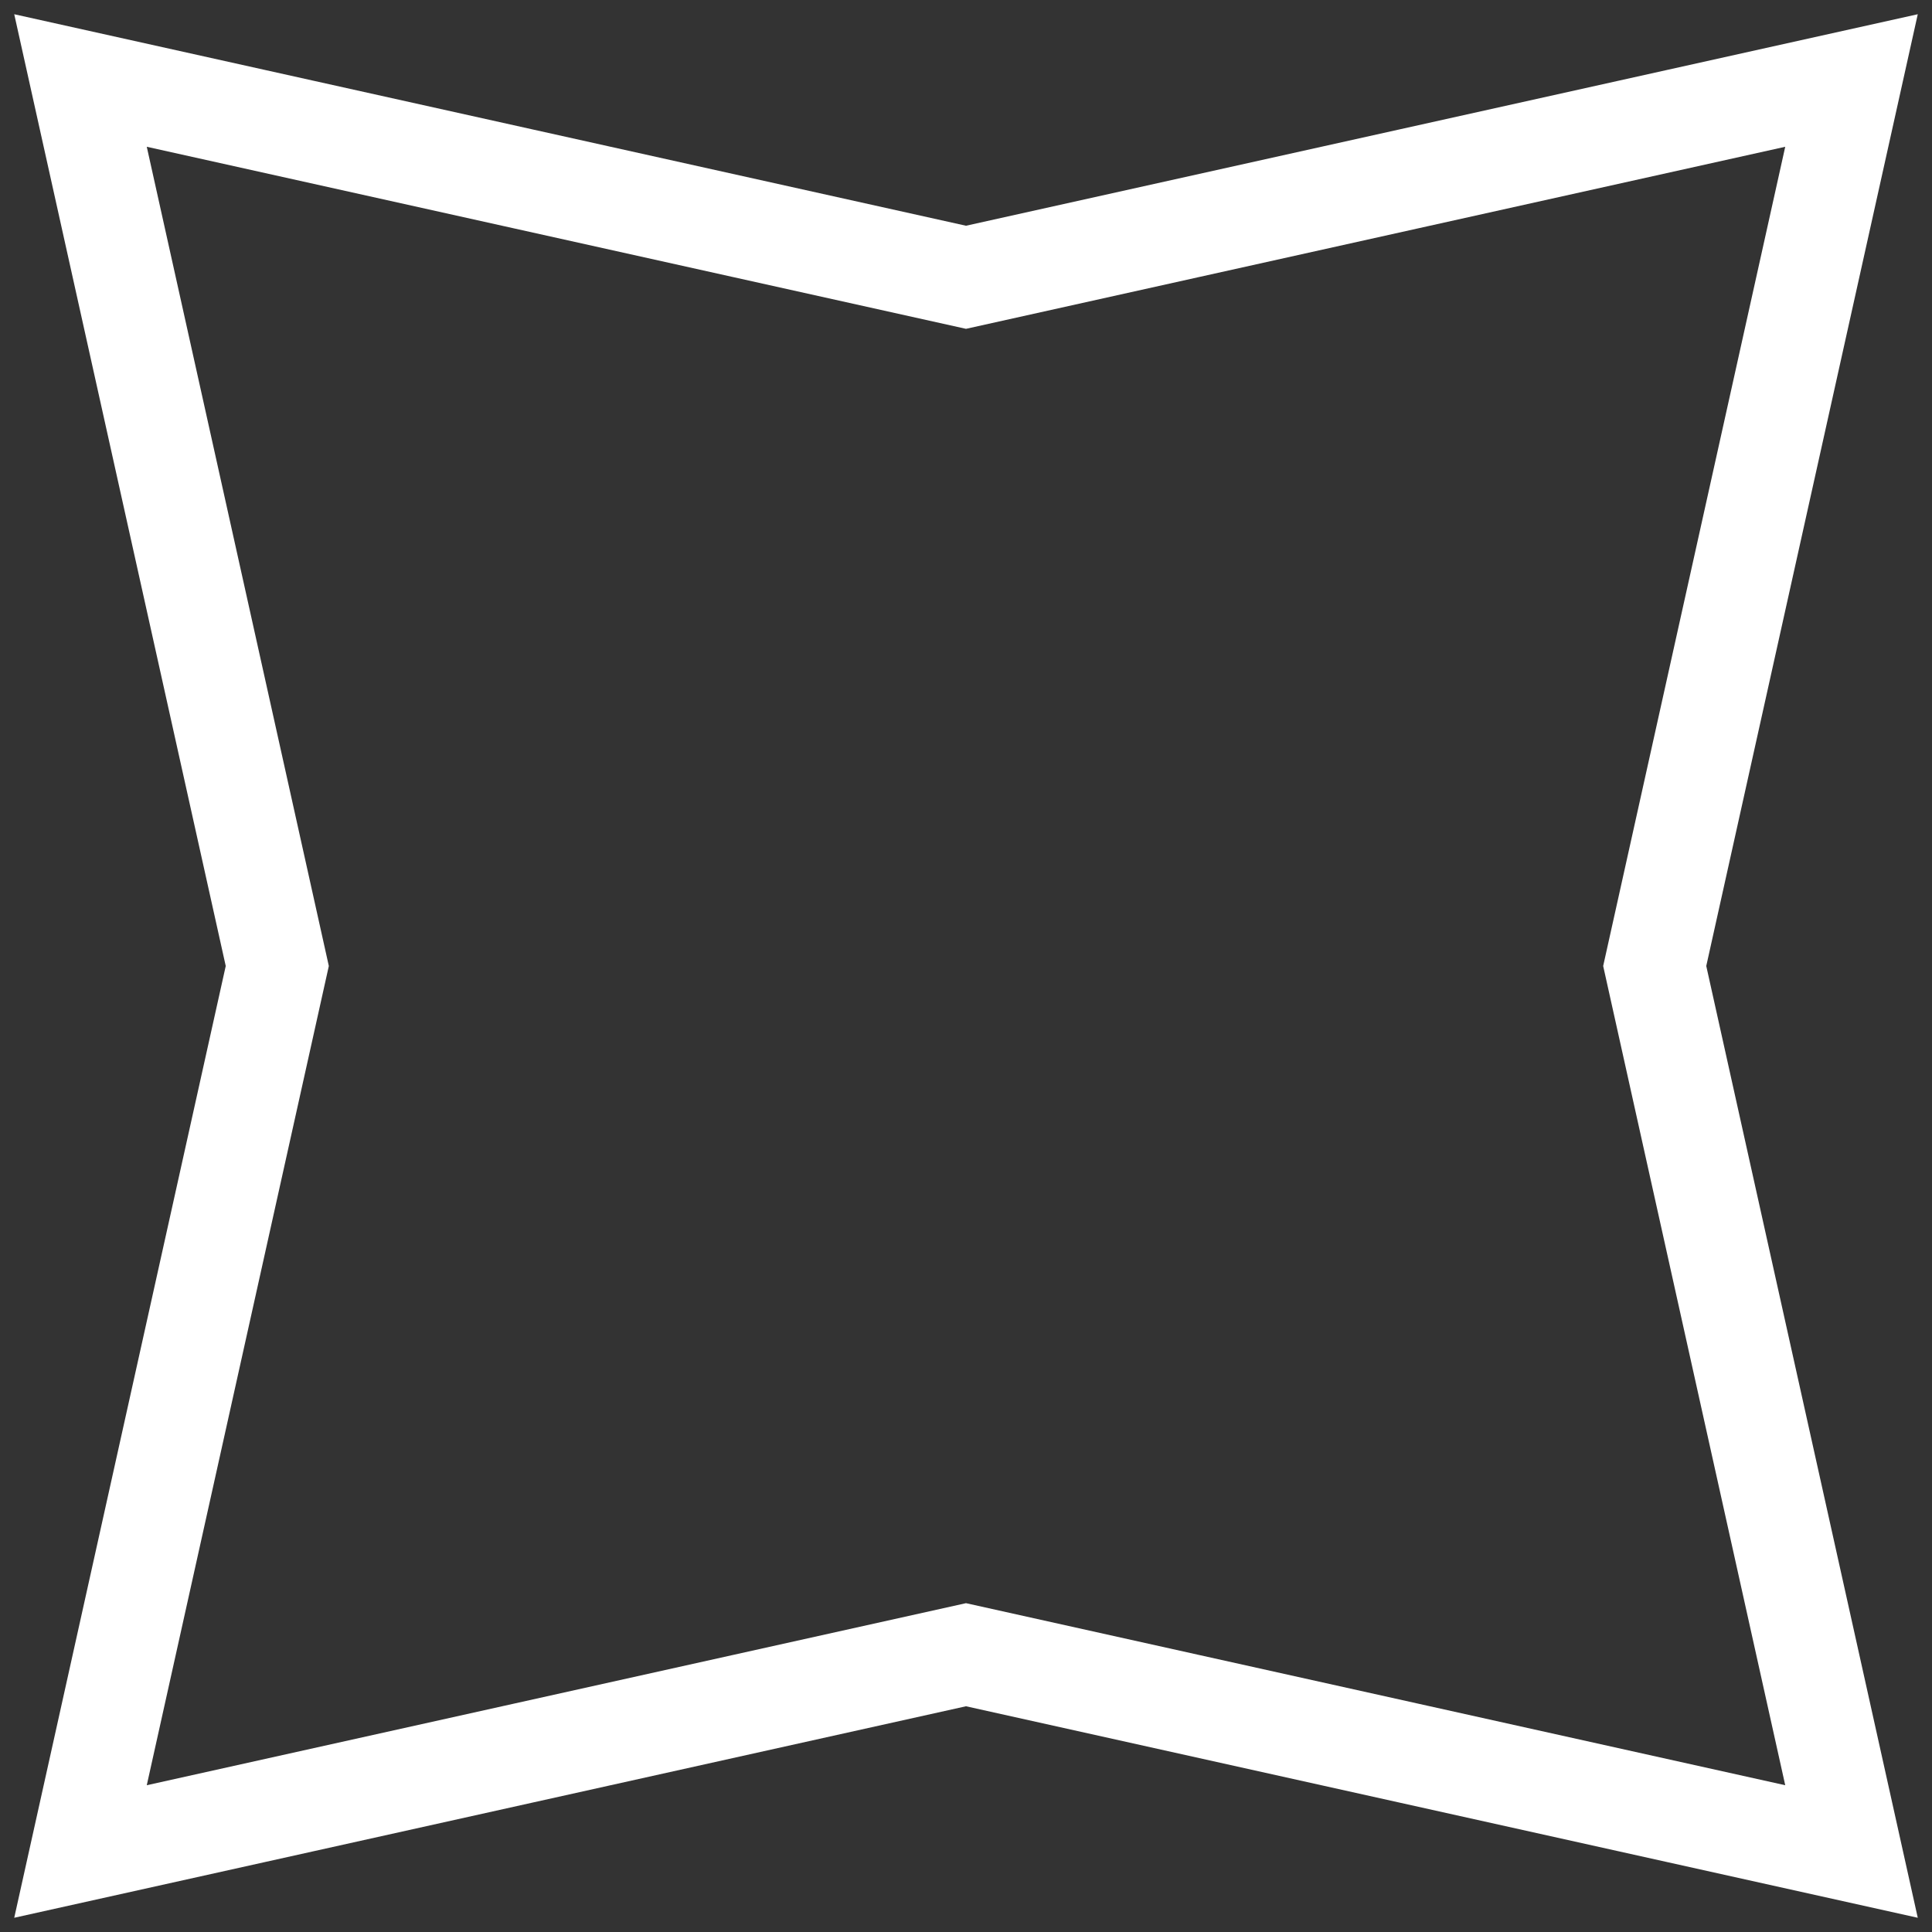 <svg width="48px" height="48px" viewBox="0 0 48 48" version="1.1" xmlns="http://www.w3.org/2000/svg" xmlns:xlink="http://www.w3.org/1999/xlink"><rect x="0" y="0" width="48" height="48" fill="#333333" stroke="none"/><g id="Page-1" stroke="none" stroke-width="1" fill="none" fill-rule="evenodd"><g id="compress" stroke-width="2.5" stroke="#FFFFFF" stroke-linecap="round"><path d="M2,2 L6.889,24 L2,46 L24,41.111 L46,46 L41.111,24 L46,2 L24,6.889 L2,2 Z"/></g></g></svg>